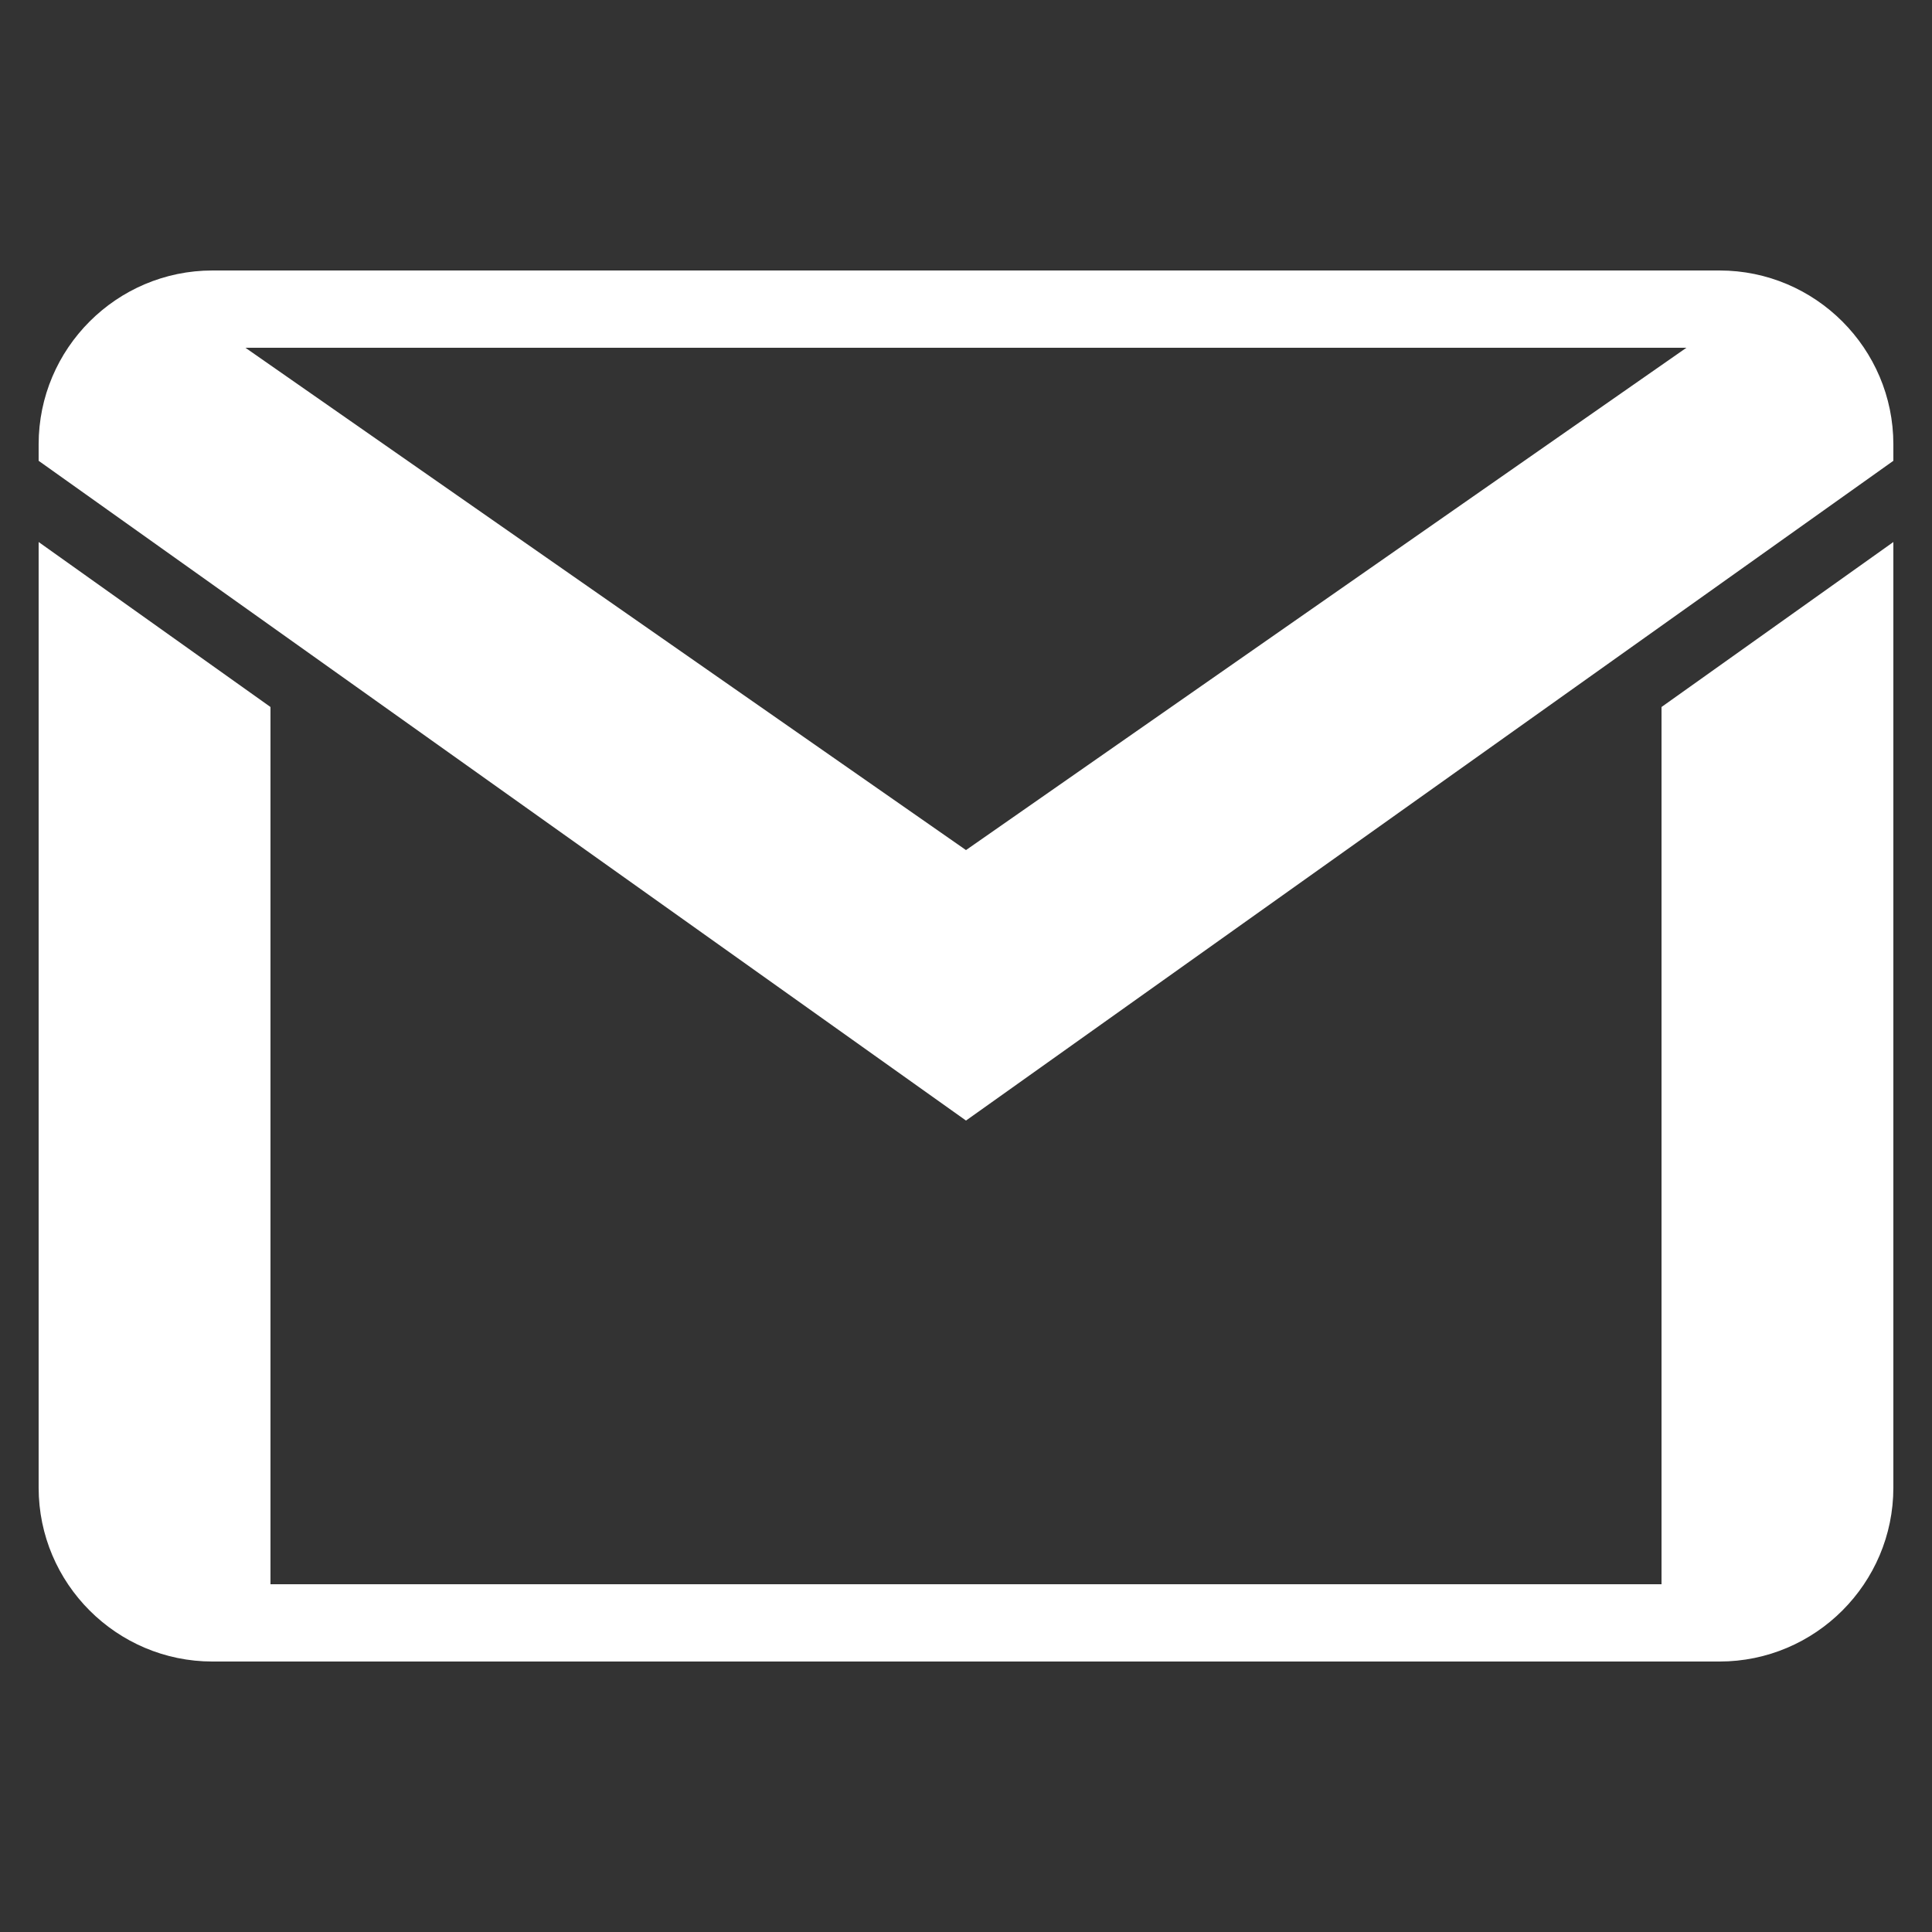 <?xml version="1.0"?>
<svg xmlns="http://www.w3.org/2000/svg" xmlns:xlink="http://www.w3.org/1999/xlink" version="1.1" viewBox="0 0 224 224" width="700px" height="700px"><rect x="0" y="0" width="224" height="224" fill="#333333" stroke="none"/><g fill="none" fill-rule="nonzero" stroke="none" stroke-width="1" stroke-linecap="butt" stroke-linejoin="miter" stroke-miterlimit="10" stroke-dasharray="" stroke-dashoffset="0" font-family="none" font-weight="none" font-size="none" text-anchor="none" style="mix-blend-mode: normal"><path d="M0,224v-224h224v224z" fill="none"/><g fill="#ffffff"><g id="surface1"><path d="M24.64,31.36c-11.113,0 -20.16,9.047 -20.16,20.16v1.907l107.52,76.493l107.52,-76.493v-1.907c0,-11.113 -9.047,-20.16 -20.16,-20.16zM28.455,40.32h167.072l-83.528,58.24zM4.48,62.843v109.638c0,11.113 9.047,20.16 20.16,20.16h174.72c11.113,0 20.16,-9.047 20.16,-20.16v-109.638l-26.88,19.128v101.71h-161.28v-101.71z"/></g></g></g></svg>
